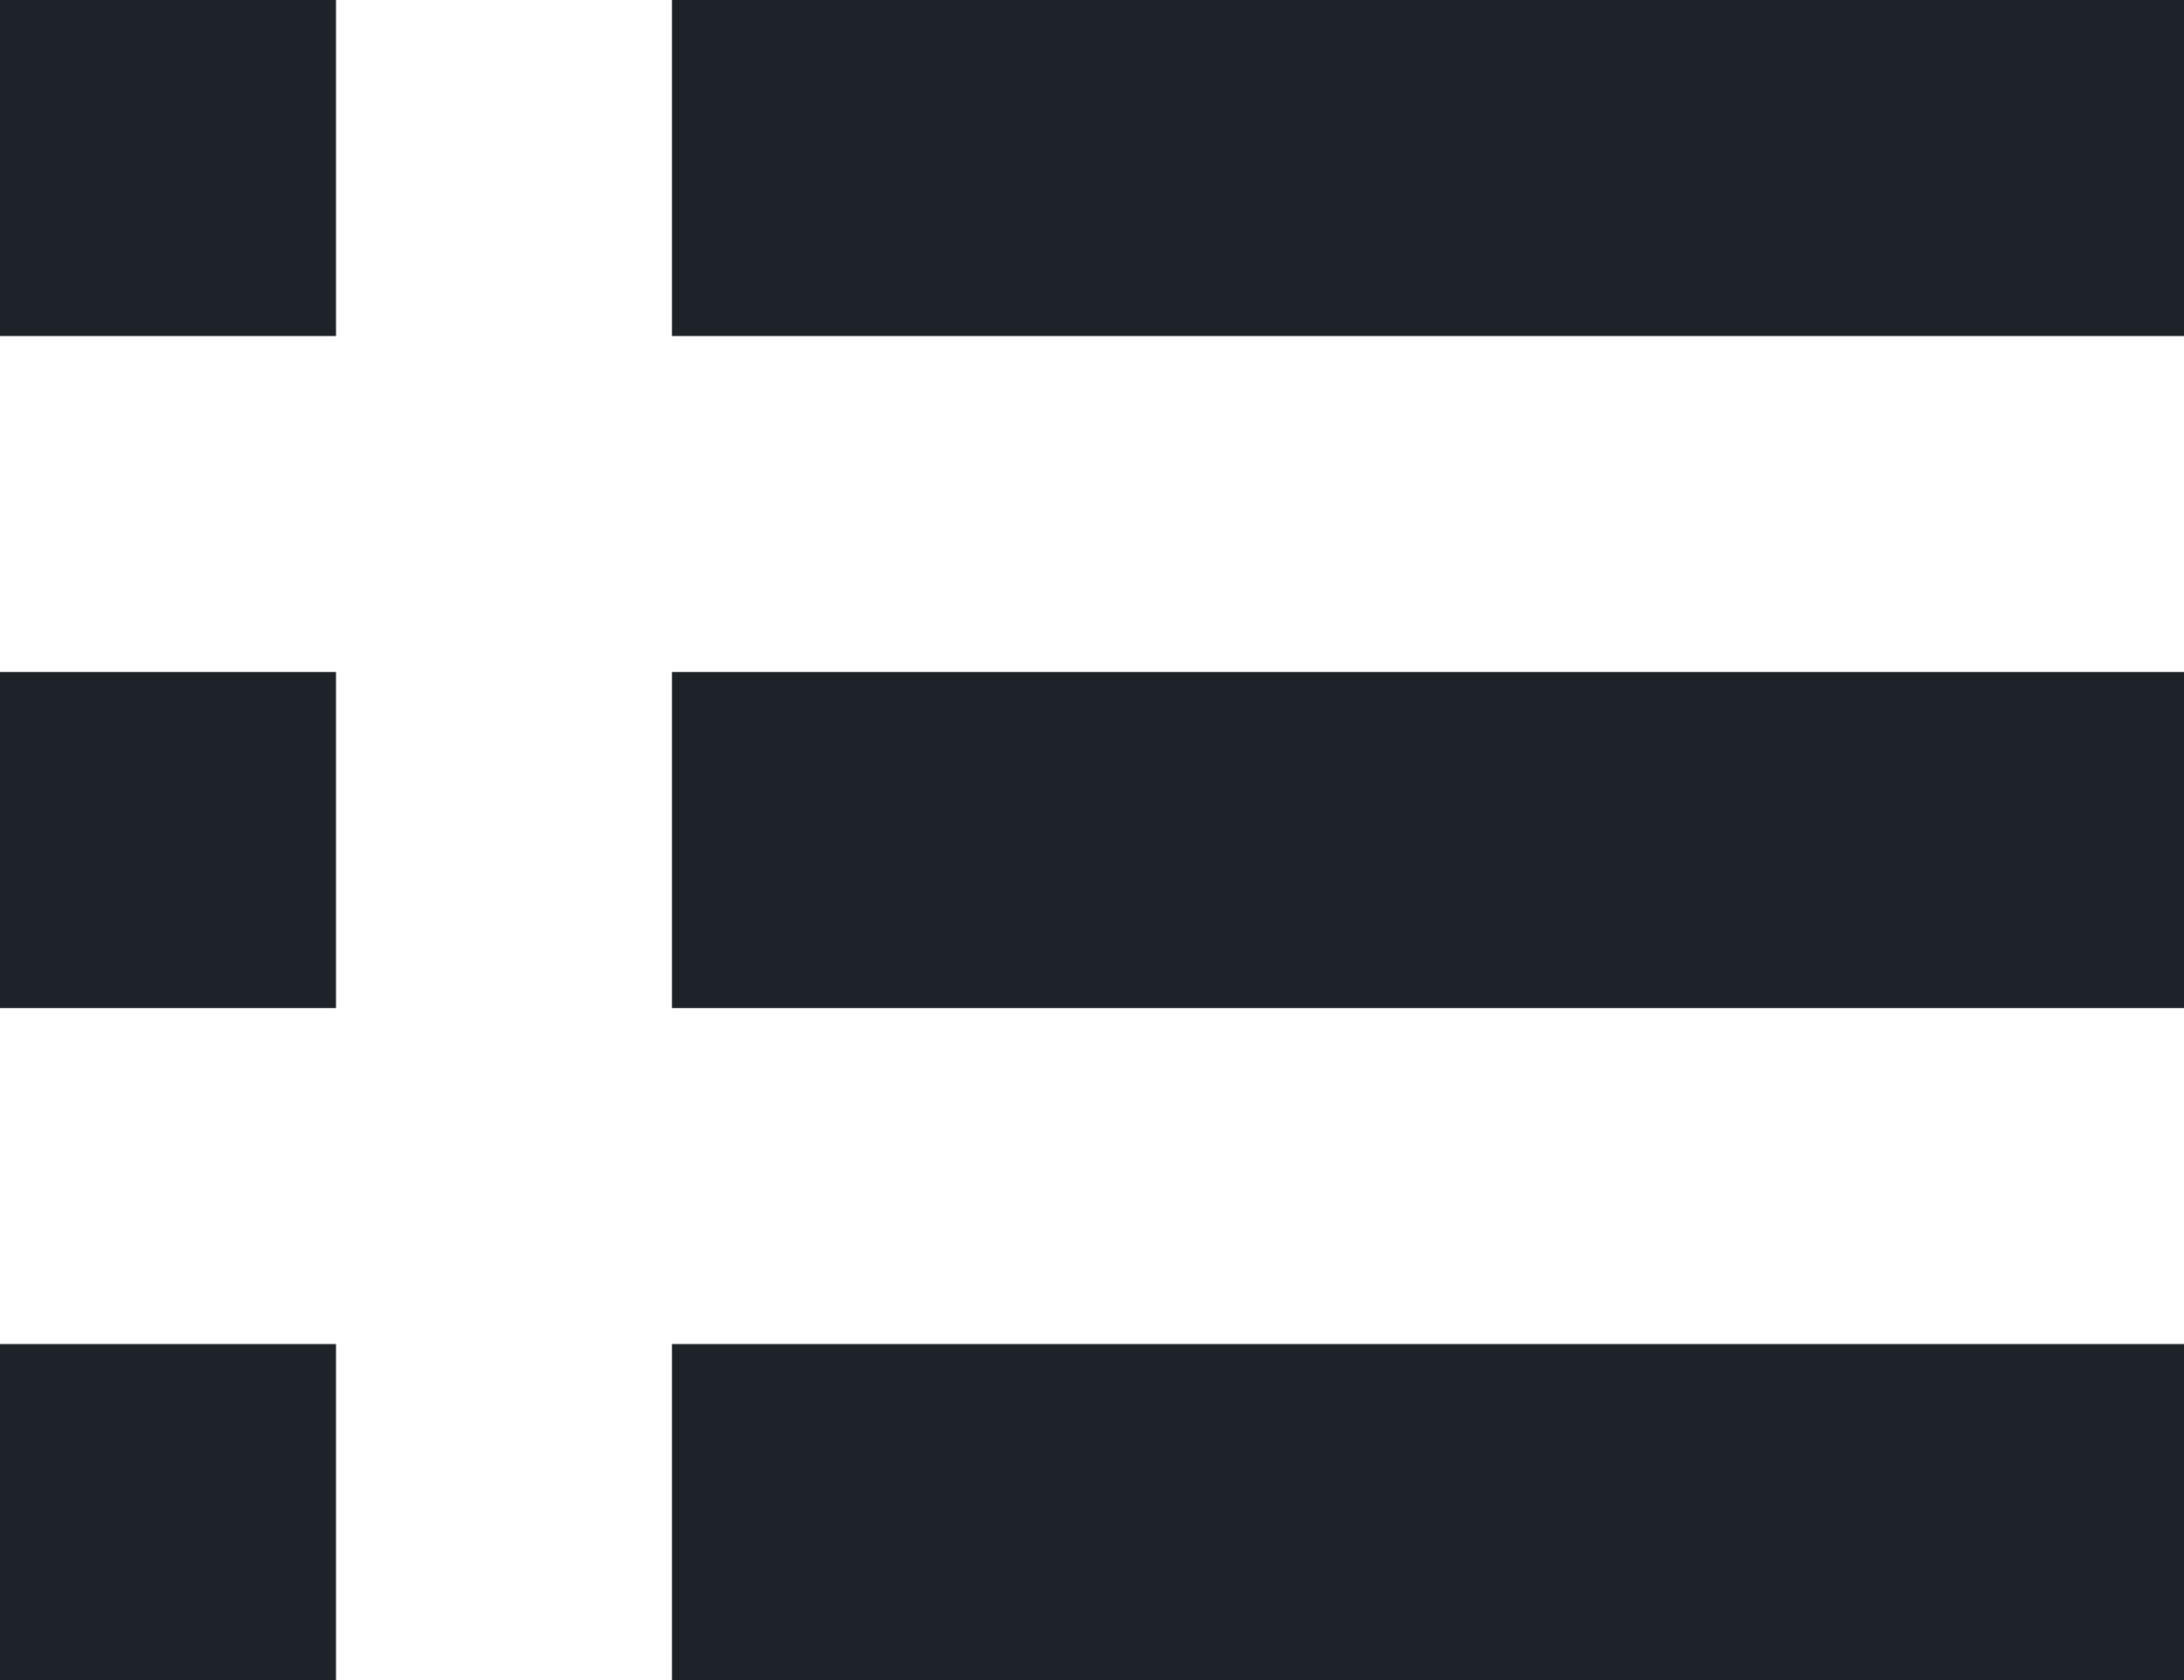 <svg xmlns="http://www.w3.org/2000/svg" width="13" height="10" viewBox="0 0 13 10">
  <g id="组_781" data-name="组 781" transform="translate(-568 -915)">
    <rect id="矩形_166" data-name="矩形 166" width="9" height="2" transform="translate(572 915)" fill="#1e2329" />
    <rect id="矩形_169" data-name="矩形 169" width="9" height="2" transform="translate(572 919)" fill="#1e2329"/>
    <rect id="矩形_171" data-name="矩形 171" width="9" height="2" transform="translate(572 923)" fill="#1e2329"/>
    <rect id="矩形_167" data-name="矩形 167" width="2" height="2" transform="translate(568 915)" fill="#1e2329"/>
    <rect id="矩形_168" data-name="矩形 168" width="2" height="2" transform="translate(568 919)" fill="#1e2329"/>
    <rect id="矩形_170" data-name="矩形 170" width="2" height="2" transform="translate(568 923)" fill="#1e2329"/>
  </g>
</svg>
